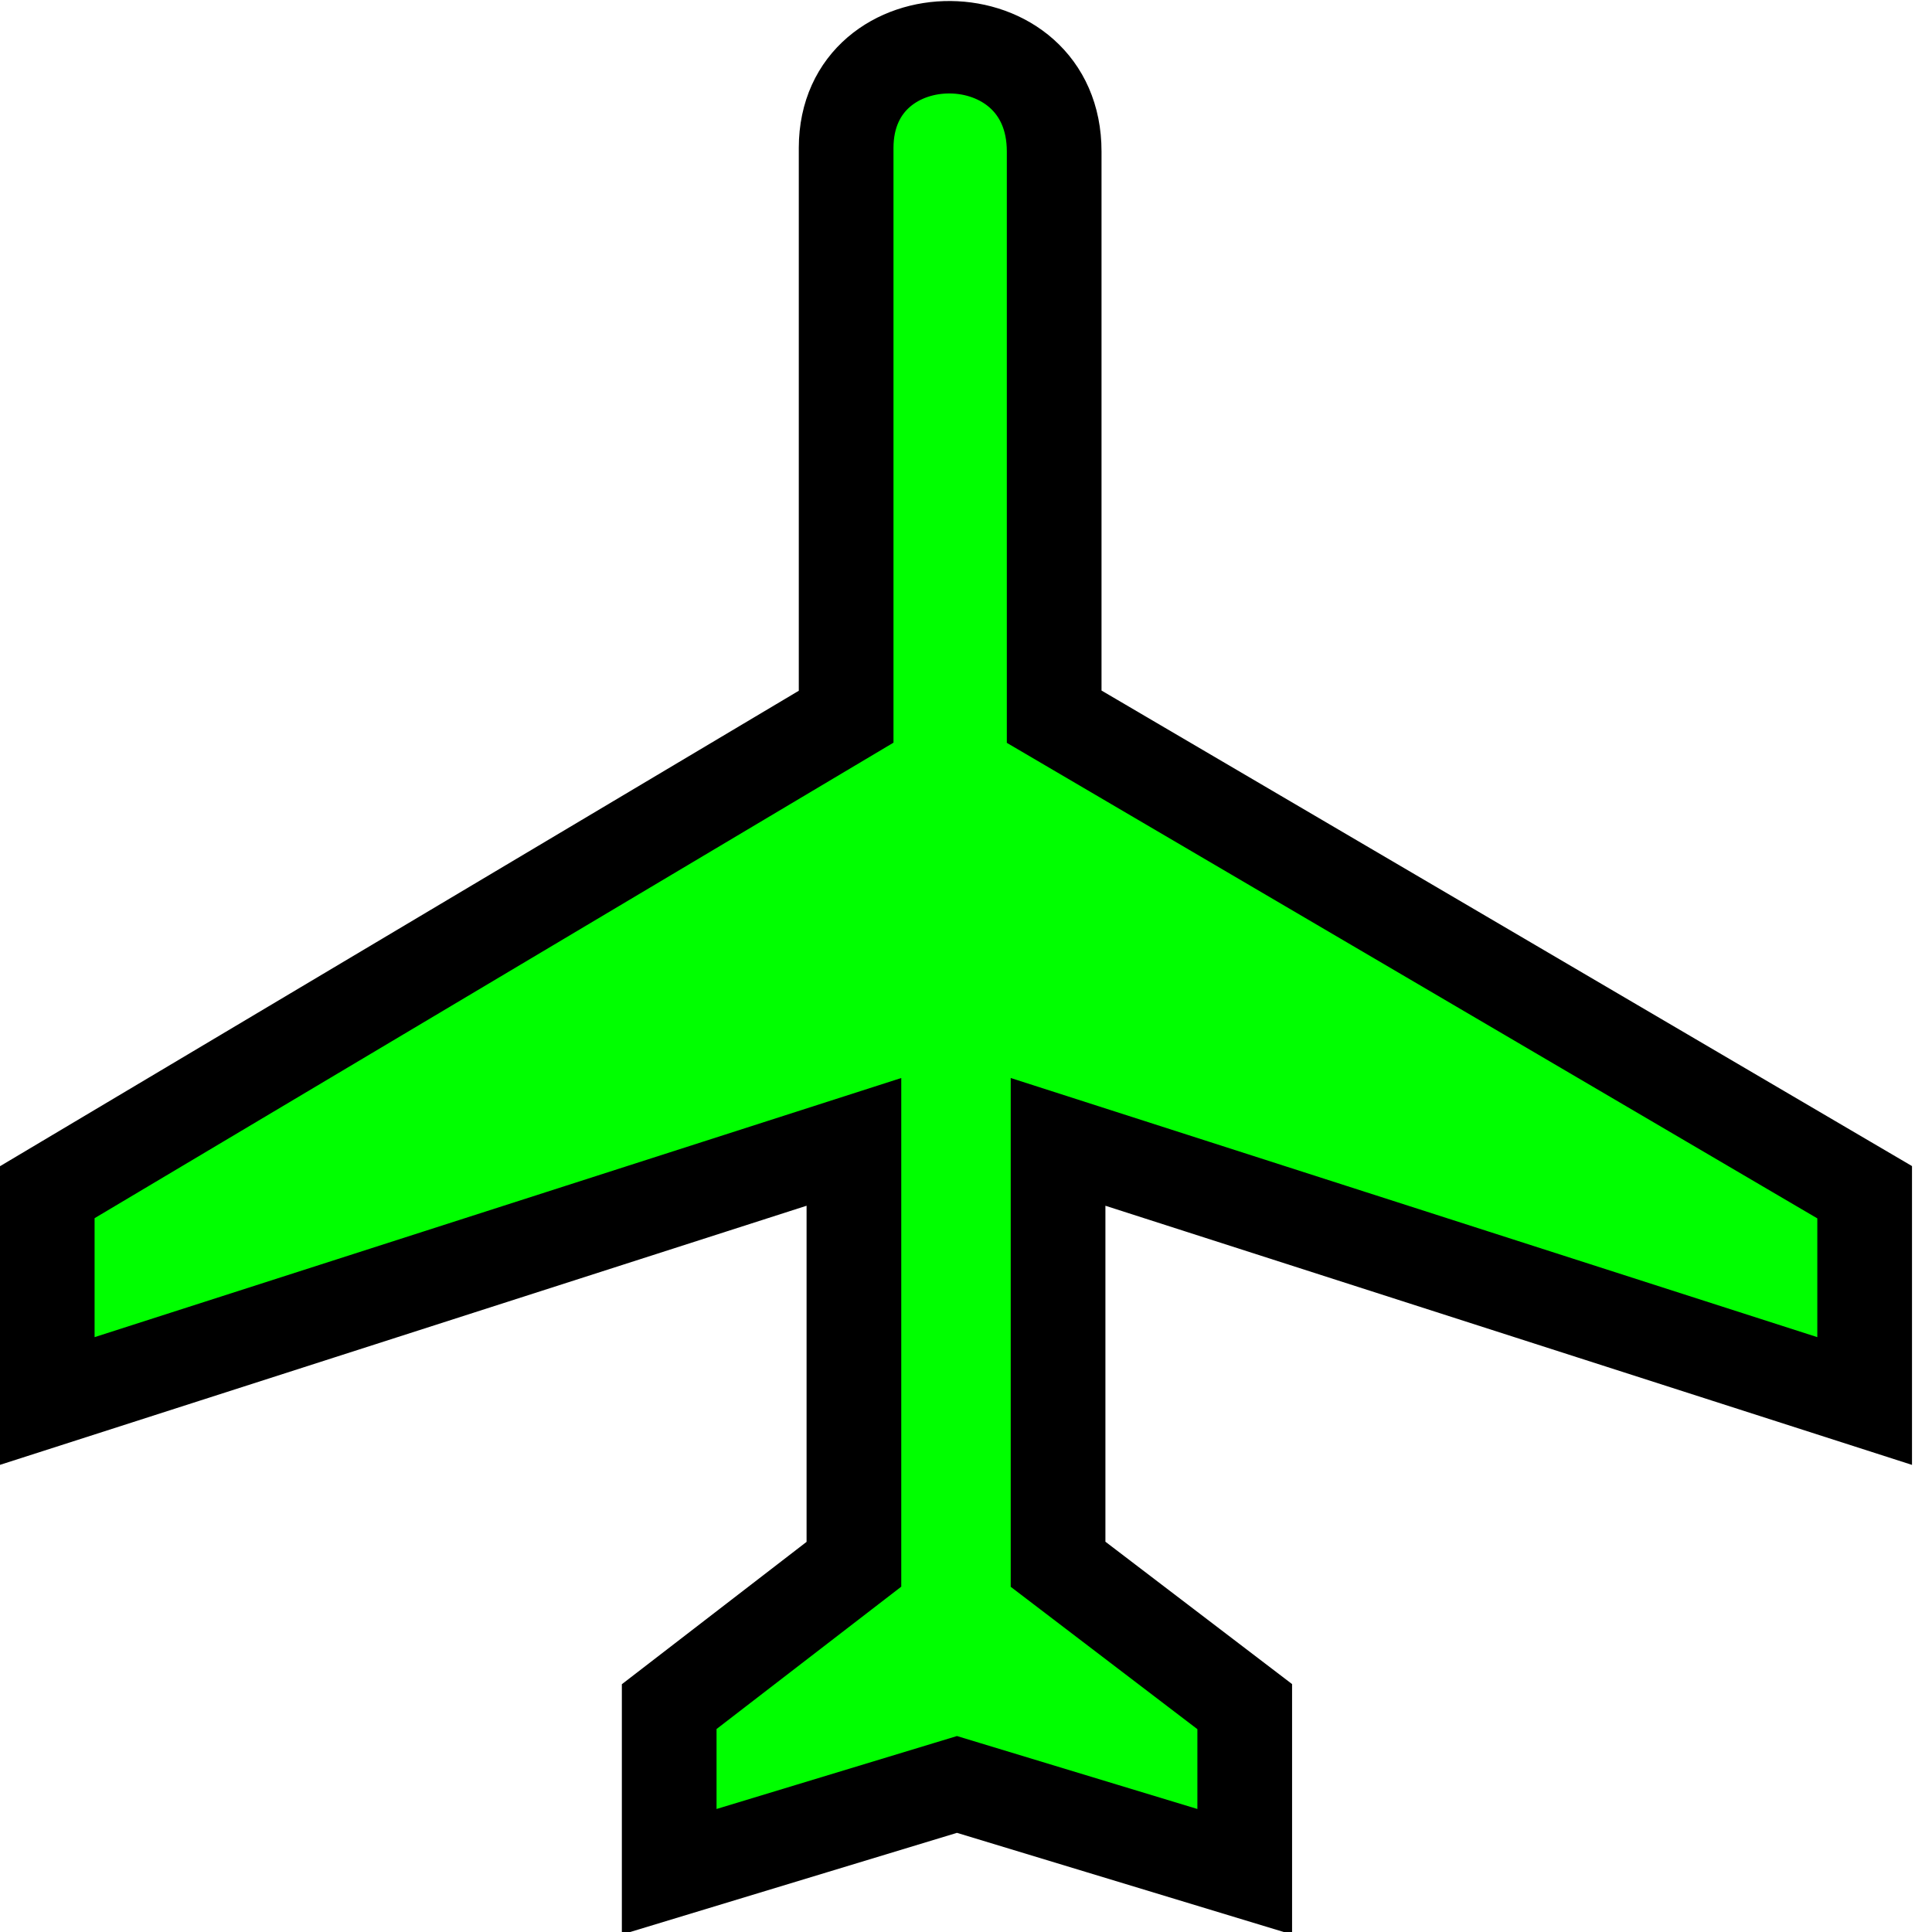 <?xml version="1.0" encoding="UTF-8" standalone="no"?>
<svg
   xmlns:dc="http://purl.org/dc/elements/1.1/"
   xmlns:cc="http://creativecommons.org/ns#"
   xmlns:rdf="http://www.w3.org/1999/02/22-rdf-syntax-ns#"
   xmlns:svg="http://www.w3.org/2000/svg"
   xmlns="http://www.w3.org/2000/svg"
   xmlns:sodipodi="http://sodipodi.sourceforge.net/DTD/sodipodi-0.dtd"
   xmlns:inkscape="http://www.inkscape.org/namespaces/inkscape"
   height="20"
   id="svg1960"
   inkscape:version="0.48.4 r9939"
   sodipodi:docname="airplane.svg"
   sodipodi:version="0.32"
   width="20"
   inkscape:output_extension="org.inkscape.output.svg.inkscape"
   inkscape:export-filename="/home/joanna/gfx/vector/aiga/aiga_air_transportation_.png"
   inkscape:export-xdpi="38.97765"
   inkscape:export-ydpi="38.97765"
   version="1.1">
  <sodipodi:namedview
     bordercolor="#666666"
     borderopacity="1.0"
     id="base"
     inkscape:current-layer="svg1960"
     inkscape:cx="11.897207"
     inkscape:cy="22.255523"
     inkscape:pageopacity="0.0"
     inkscape:pageshadow="2"
     inkscape:window-height="744"
     inkscape:window-width="1366"
     inkscape:window-x="1920"
     inkscape:window-y="386"
     inkscape:zoom="9.8238822"
     pagecolor="#ffffff"
     showgrid="false"
     inkscape:window-maximized="1" />
  <defs
     id="defs1962">
    <inkscape:perspective
       sodipodi:type="inkscape:persp3d"
       inkscape:vp_x="0 : 230.3335 : 1"
       inkscape:vp_y="0 : 1000 : 0"
       inkscape:vp_z="447.94901 : 230.3335 : 1"
       inkscape:persp3d-origin="223.9745 : 153.55566 : 1"
       id="perspective13" />
    <marker
       id="ArrowEnd"
       markerHeight="3"
       markerUnits="strokeWidth"
       markerWidth="4"
       orient="auto"
       refX="0"
       refY="5"
       viewBox="0 0 10 10">
      <path
         d="M 0,0 10,5 0,10 z"
         id="path1965"
         inkscape:connector-curvature="0" />
    </marker>
    <marker
       id="ArrowStart"
       markerHeight="3"
       markerUnits="strokeWidth"
       markerWidth="4"
       orient="auto"
       refX="10"
       refY="5"
       viewBox="0 0 10 10">
      <path
         d="M 10,0 0,5 10,10 z"
         id="path1968"
         inkscape:connector-curvature="0" />
    </marker>
  </defs>
  <g
     id="g1970"
     transform="matrix(0.042,0,0,0.041,0.489,0.489)"
     style="fill:#00ff00;stroke:#000000;stroke-width:23.34;stroke-miterlimit:4;stroke-opacity:1;stroke-dasharray:none"
     inkscape:export-filename="/home/andresavva/Desktop/airplane.png"
     inkscape:export-xdpi="72.000008"
     inkscape:export-ydpi="72.000008">
    <path
       d="m 196.91,25.381 c 0.06,-34 51.309,-34 51.275,0.958 l 0,142.691 199.764,120.064 0,52.717 -198.805,-65.43 0,106.647 46.008,35.944 0,41.694 -70.927,-22.046 -70.927,22.046 0,-41.694 45.529,-35.944 0,-106.647 L 0,341.812 0,289.095 196.91,169.031 l 0,-143.649 z"
       id="path1972"
       style="fill:#00ff00;stroke:#000000;stroke-width:23.34;stroke-miterlimit:4;stroke-opacity:1;stroke-dasharray:none"
       inkscape:connector-curvature="0" />
  </g>
</svg>
